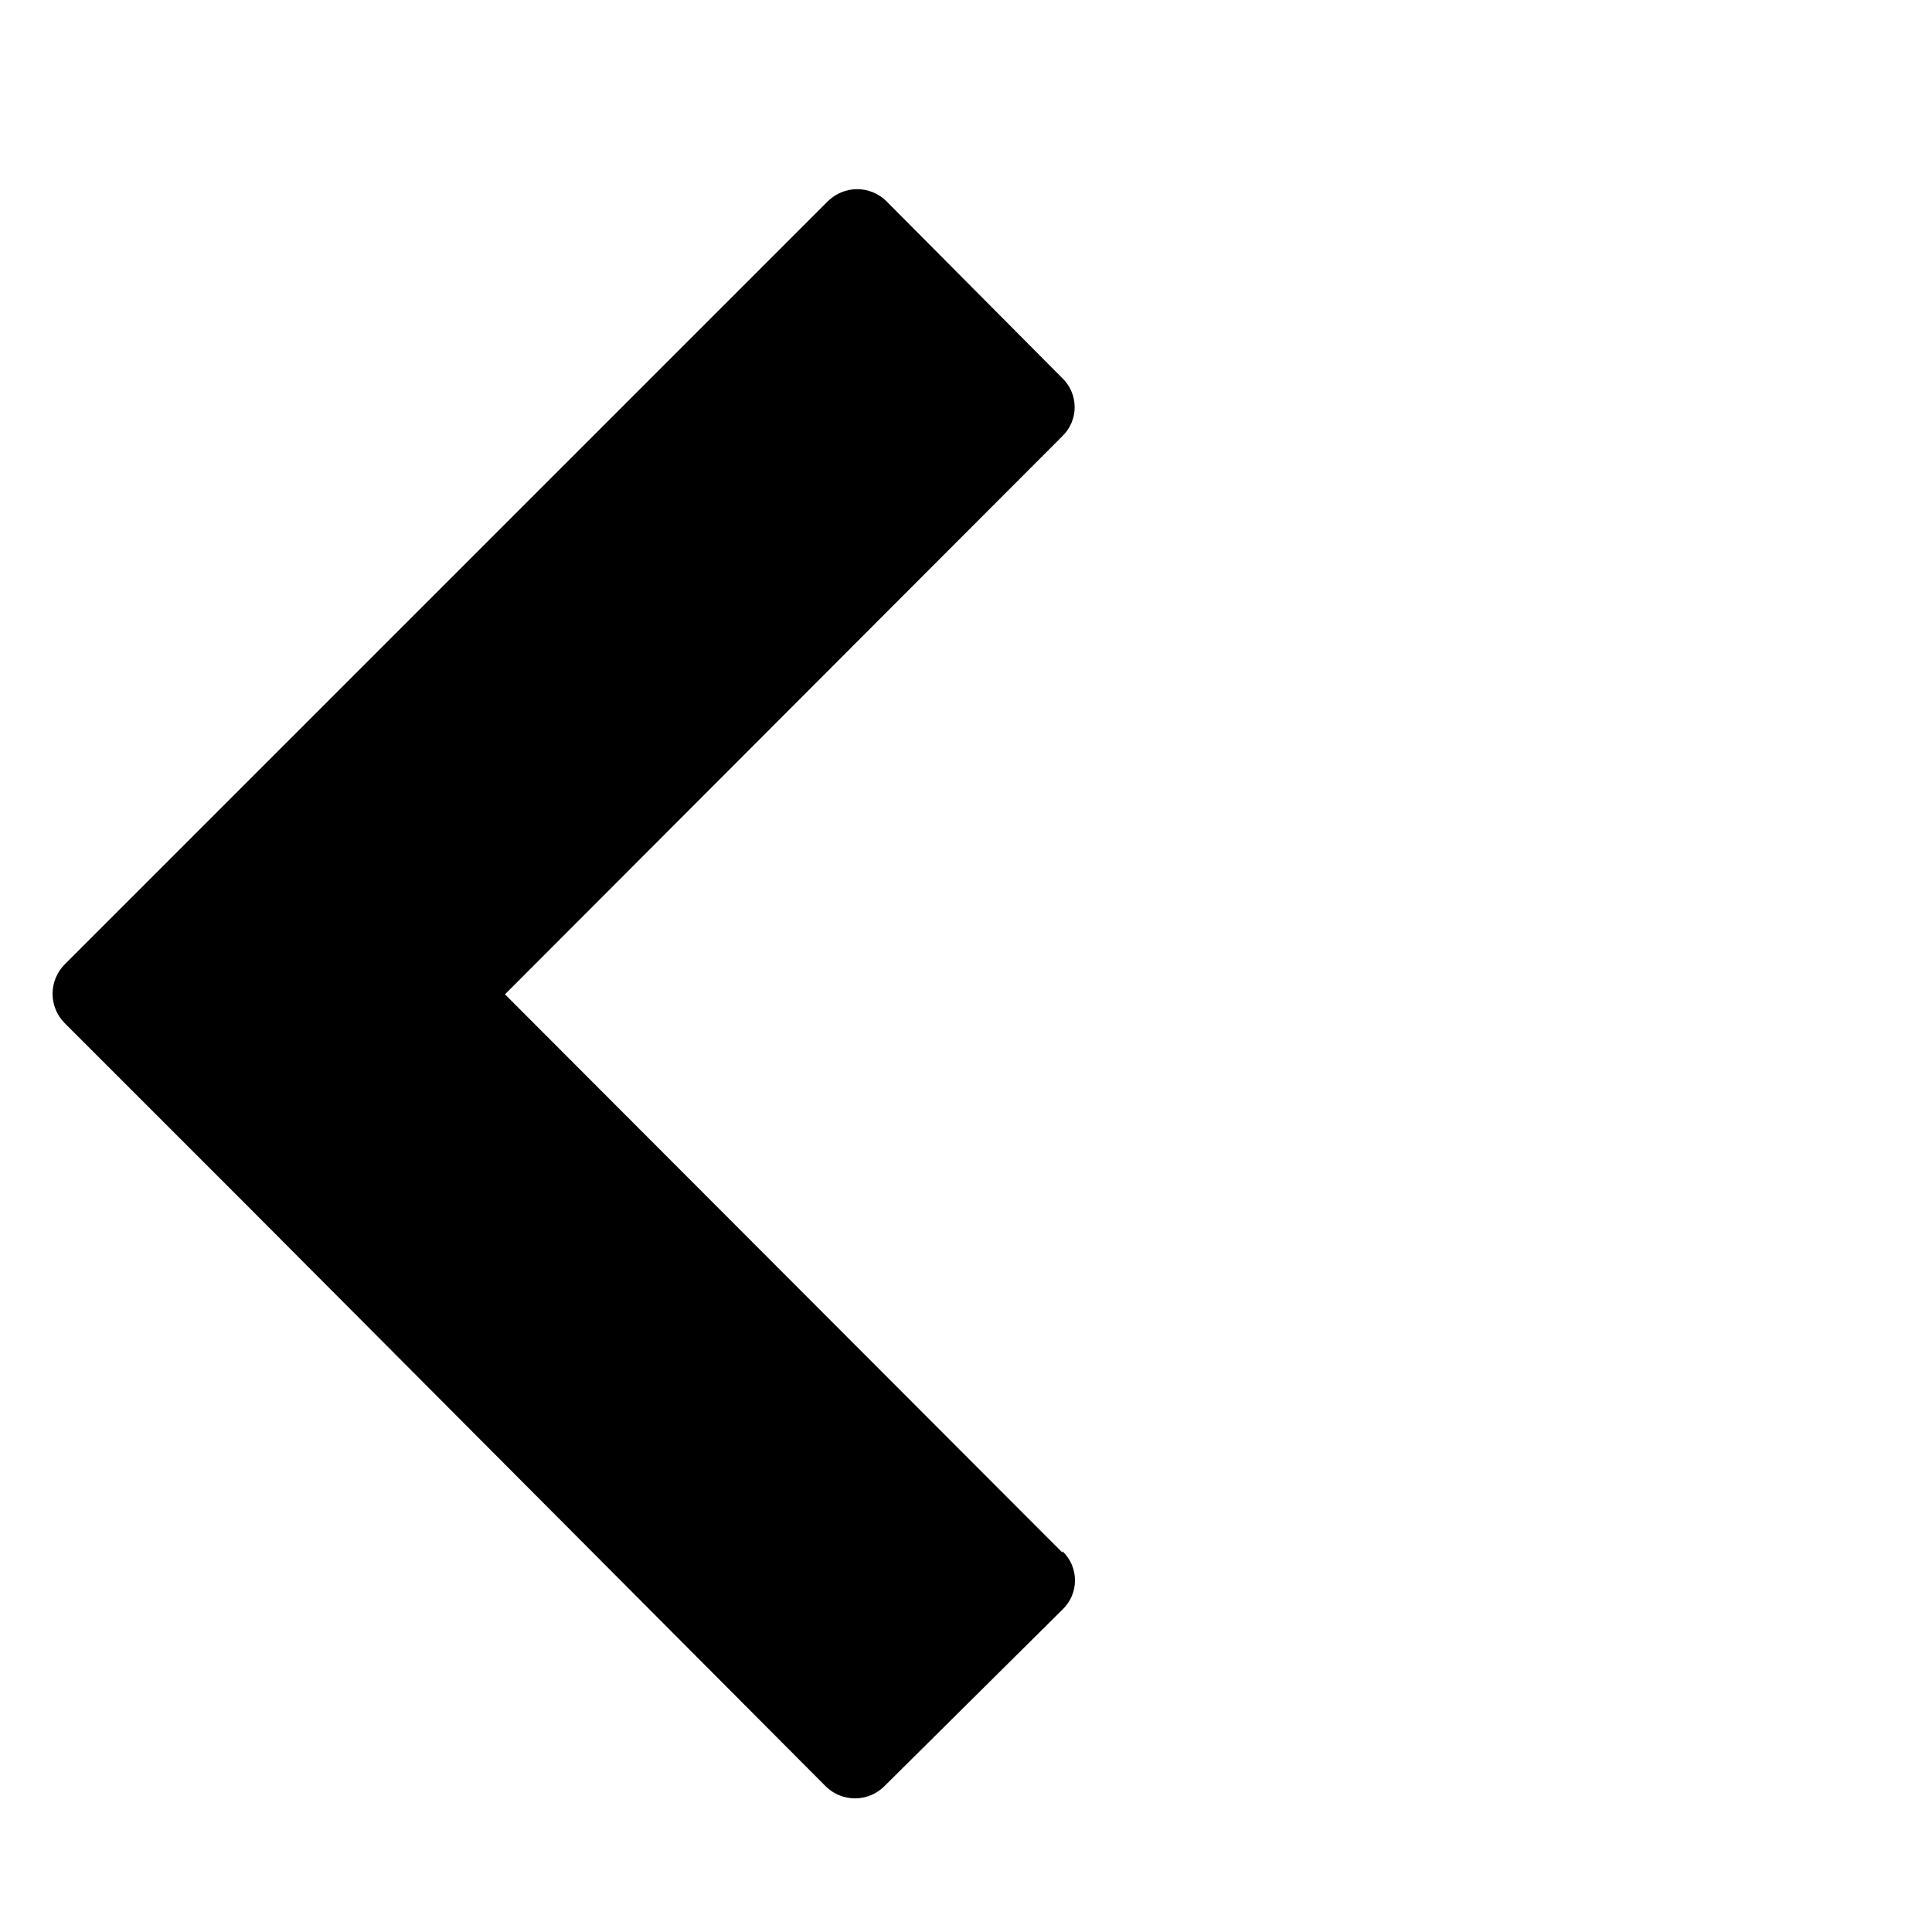 <svg width="24" height="24" viewBox="0 0 24 24" fill="none" xmlns="http://www.w3.org/2000/svg">
<path fill-rule="evenodd" clip-rule="evenodd" d="M13.196 19.285L6.273 12.352L13.196 5.419C13.245 5.372 13.284 5.316 13.31 5.254C13.336 5.192 13.35 5.125 13.35 5.058C13.35 4.991 13.336 4.924 13.31 4.862C13.284 4.8 13.245 4.744 13.196 4.697L11.009 2.497C10.913 2.403 10.783 2.35 10.648 2.35C10.513 2.35 10.383 2.403 10.287 2.497L2.987 9.797L0.8 11.984C0.706 12.08 0.653 12.21 0.653 12.345C0.653 12.48 0.706 12.61 0.8 12.706L2.987 14.893L10.26 22.193C10.356 22.287 10.486 22.34 10.621 22.34C10.756 22.34 10.886 22.287 10.982 22.193L13.2 19.993C13.249 19.946 13.287 19.89 13.314 19.828C13.34 19.766 13.354 19.7 13.354 19.632C13.354 19.564 13.34 19.498 13.314 19.436C13.287 19.374 13.249 19.318 13.2 19.271L13.196 19.285Z" fill="black"/>
</svg>
